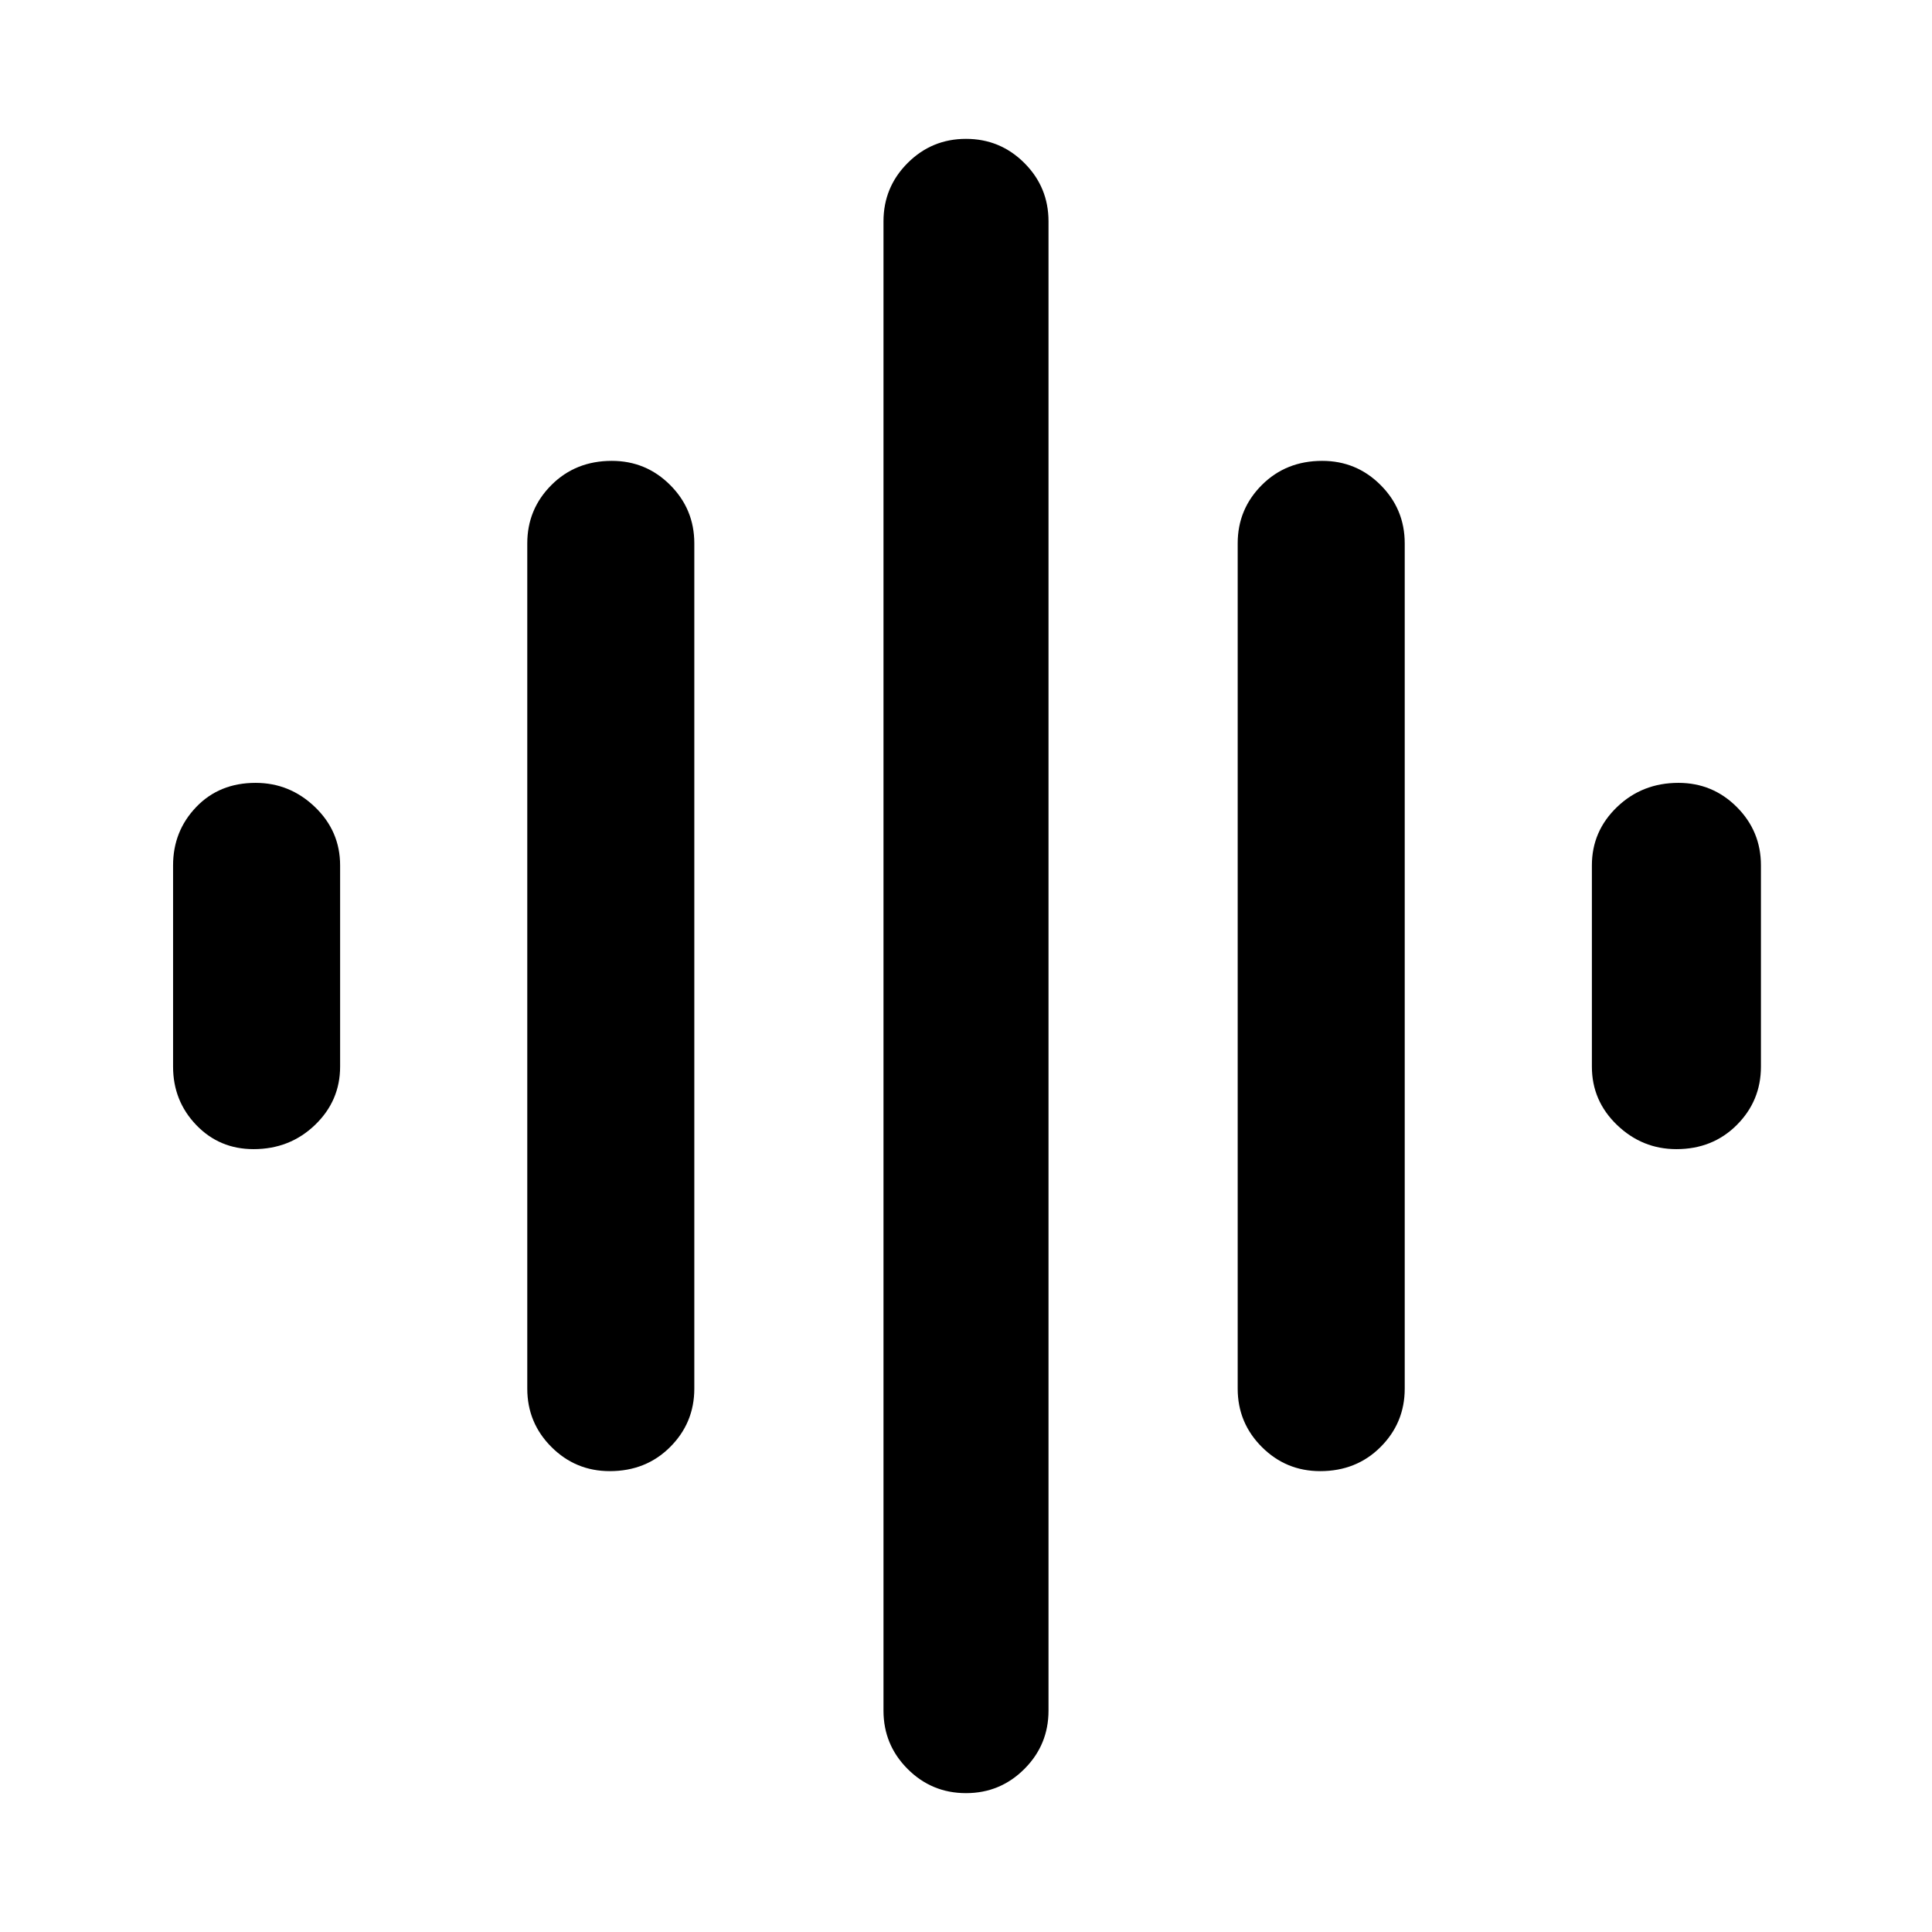 <svg xmlns="http://www.w3.org/2000/svg" height="48" width="48"><path d="M15.15 36.55Q14.3 36.55 13.7 35.95Q13.1 35.35 13.1 34.5V13.5Q13.1 12.65 13.7 12.05Q14.3 11.45 15.2 11.45Q16.05 11.45 16.65 12.05Q17.25 12.65 17.25 13.5V34.5Q17.25 35.35 16.65 35.95Q16.05 36.55 15.15 36.55ZM24 44.55Q23.15 44.55 22.55 43.95Q21.95 43.35 21.95 42.5V5.5Q21.95 4.65 22.55 4.05Q23.15 3.45 24 3.45Q24.85 3.45 25.45 4.05Q26.05 4.65 26.05 5.5V42.5Q26.05 43.35 25.45 43.95Q24.85 44.55 24 44.55ZM6.3 28.55Q5.45 28.55 4.875 27.95Q4.3 27.35 4.3 26.5V21.5Q4.3 20.65 4.875 20.05Q5.45 19.45 6.35 19.45Q7.2 19.45 7.825 20.05Q8.45 20.65 8.45 21.5V26.5Q8.45 27.35 7.825 27.95Q7.2 28.55 6.3 28.55ZM32.8 36.55Q31.95 36.55 31.35 35.95Q30.75 35.35 30.75 34.5V13.5Q30.75 12.65 31.35 12.05Q31.95 11.45 32.85 11.45Q33.7 11.45 34.3 12.05Q34.9 12.65 34.9 13.5V34.5Q34.9 35.35 34.3 35.95Q33.7 36.55 32.8 36.55ZM41.65 28.55Q40.8 28.55 40.175 27.95Q39.55 27.35 39.55 26.5V21.5Q39.55 20.65 40.175 20.05Q40.8 19.45 41.7 19.45Q42.55 19.45 43.15 20.05Q43.75 20.65 43.75 21.5V26.5Q43.75 27.35 43.15 27.95Q42.55 28.55 41.65 28.55Z"/></svg>